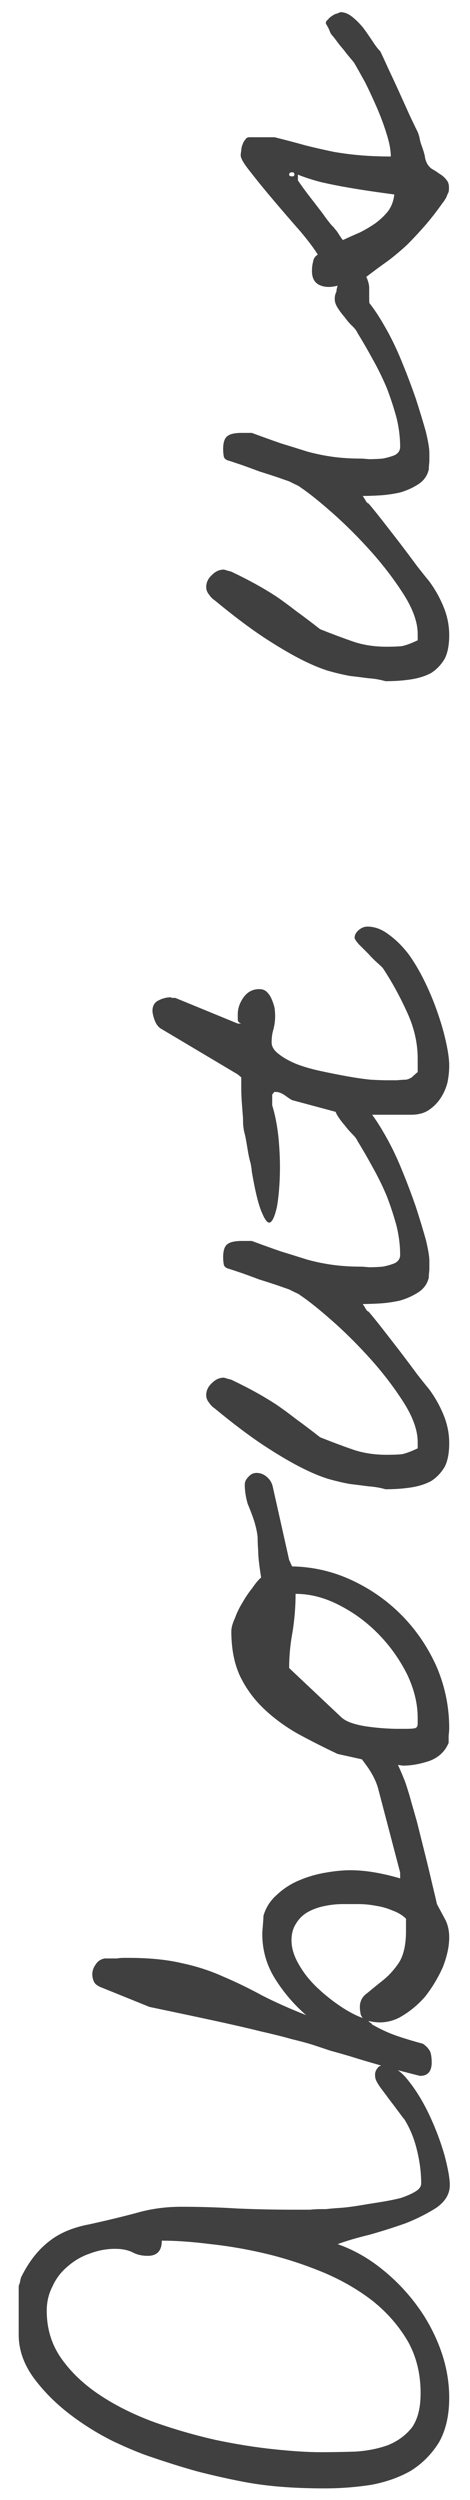 <svg width="22" height="117" viewBox="0 0 22 117" fill="none" xmlns="http://www.w3.org/2000/svg">
<path opacity="0.75" d="M15.203 116.453C14.438 116.453 13.727 116.426 13.07 116.371C12.414 116.316 11.776 116.225 11.156 116.098C10.518 115.97 9.88 115.824 9.242 115.66C8.586 115.478 7.884 115.259 7.137 115.004C6.626 114.84 6.007 114.585 5.277 114.238C4.548 113.874 3.865 113.445 3.227 112.953C2.57 112.443 2.014 111.878 1.559 111.258C1.103 110.62 0.875 109.954 0.875 109.262L0.875 106.992C0.875 106.974 0.893 106.919 0.93 106.828C0.948 106.719 0.966 106.637 0.984 106.582C1.331 105.871 1.759 105.315 2.27 104.914C2.762 104.513 3.4 104.24 4.184 104.094C4.931 103.93 5.651 103.757 6.344 103.574C7.018 103.374 7.729 103.273 8.477 103.273C9.37 103.273 10.254 103.301 11.129 103.355C12.004 103.392 12.888 103.41 13.781 103.41C13.836 103.41 13.936 103.41 14.082 103.41C14.21 103.41 14.355 103.41 14.52 103.41C14.684 103.392 14.838 103.383 14.984 103.383C15.13 103.383 15.221 103.383 15.258 103.383C15.404 103.365 15.613 103.346 15.887 103.328C16.16 103.31 16.461 103.273 16.789 103.219C17.117 103.164 17.454 103.109 17.801 103.055C18.147 103 18.466 102.936 18.758 102.863C19.031 102.772 19.259 102.672 19.441 102.562C19.624 102.453 19.715 102.326 19.715 102.18C19.715 101.687 19.651 101.177 19.523 100.648C19.396 100.102 19.195 99.609 18.922 99.172C18.885 99.135 18.822 99.053 18.73 98.926C18.621 98.78 18.512 98.634 18.402 98.488C18.275 98.324 18.165 98.178 18.074 98.051C17.965 97.905 17.883 97.796 17.828 97.723C17.737 97.595 17.673 97.495 17.637 97.422C17.582 97.331 17.555 97.221 17.555 97.094C17.555 96.984 17.591 96.884 17.664 96.793C17.719 96.702 17.81 96.656 17.938 96.656C18.357 96.656 18.749 96.893 19.113 97.367C19.478 97.823 19.806 98.361 20.098 98.981C20.389 99.6 20.626 100.229 20.809 100.867C20.973 101.487 21.055 101.952 21.055 102.262C21.055 102.663 20.854 103.009 20.453 103.301C20.034 103.574 19.551 103.82 19.004 104.039C18.439 104.24 17.865 104.422 17.281 104.586C16.68 104.732 16.188 104.878 15.805 105.023C16.534 105.279 17.217 105.661 17.855 106.172C18.475 106.664 19.022 107.229 19.496 107.867C19.97 108.505 20.344 109.198 20.617 109.945C20.891 110.693 21.027 111.449 21.027 112.215C21.027 113.053 20.863 113.755 20.535 114.32C20.189 114.867 19.751 115.305 19.223 115.633C18.676 115.943 18.056 116.161 17.363 116.289C16.652 116.398 15.932 116.453 15.203 116.453ZM14.984 114.758C15.531 114.758 16.087 114.749 16.652 114.73C17.199 114.694 17.701 114.594 18.156 114.43C18.612 114.247 18.986 113.974 19.277 113.609C19.551 113.227 19.688 112.689 19.688 111.996C19.688 111.085 19.487 110.273 19.086 109.562C18.667 108.852 18.129 108.232 17.473 107.703C16.798 107.174 16.033 106.728 15.176 106.363C14.301 105.999 13.417 105.707 12.523 105.488C11.612 105.27 10.728 105.115 9.871 105.023C9.014 104.914 8.249 104.859 7.574 104.859C7.574 105.333 7.355 105.57 6.918 105.57C6.645 105.57 6.408 105.516 6.207 105.406C5.988 105.297 5.715 105.242 5.387 105.242C4.986 105.242 4.594 105.315 4.211 105.461C3.828 105.589 3.482 105.789 3.172 106.062C2.862 106.318 2.625 106.628 2.461 106.992C2.279 107.339 2.188 107.721 2.188 108.141C2.188 108.997 2.424 109.754 2.898 110.41C3.354 111.048 3.956 111.613 4.703 112.105C5.451 112.598 6.298 113.017 7.246 113.363C8.176 113.691 9.124 113.965 10.09 114.184C11.038 114.384 11.949 114.53 12.824 114.621C13.681 114.712 14.401 114.758 14.984 114.758ZM17.254 94.578C17.254 94.596 17.281 94.624 17.336 94.66C17.372 94.678 17.4 94.706 17.418 94.742C17.801 94.961 18.174 95.134 18.539 95.262C18.904 95.389 19.323 95.517 19.797 95.644C19.979 95.772 20.098 95.909 20.152 96.055C20.189 96.182 20.207 96.337 20.207 96.519C20.207 96.939 20.025 97.148 19.66 97.148C18.858 96.948 18.211 96.775 17.719 96.629C17.208 96.483 16.78 96.356 16.434 96.246C16.069 96.137 15.75 96.046 15.477 95.973C15.203 95.882 14.93 95.79 14.656 95.699C14.365 95.608 14.027 95.517 13.645 95.426C13.262 95.316 12.788 95.198 12.223 95.07C11.639 94.924 10.928 94.76 10.09 94.578C9.251 94.396 8.221 94.177 7 93.922L4.703 92.992C4.539 92.919 4.439 92.837 4.402 92.746C4.348 92.637 4.32 92.518 4.32 92.391C4.32 92.227 4.375 92.072 4.484 91.926C4.576 91.78 4.712 91.689 4.895 91.652C4.931 91.652 5.004 91.652 5.113 91.652C5.223 91.652 5.341 91.652 5.469 91.652C5.578 91.634 5.688 91.625 5.797 91.625C5.888 91.625 5.961 91.625 6.016 91.625C6.982 91.625 7.811 91.707 8.504 91.871C9.197 92.017 9.844 92.227 10.445 92.5C11.047 92.755 11.648 93.047 12.25 93.375C12.852 93.685 13.544 93.995 14.328 94.305C13.763 93.812 13.28 93.247 12.879 92.609C12.478 91.971 12.277 91.269 12.277 90.504C12.277 90.431 12.287 90.294 12.305 90.094C12.323 89.875 12.332 89.729 12.332 89.656C12.441 89.273 12.651 88.945 12.961 88.672C13.271 88.38 13.626 88.152 14.027 87.988C14.41 87.824 14.82 87.706 15.258 87.633C15.677 87.56 16.06 87.523 16.406 87.523C16.771 87.523 17.163 87.56 17.582 87.633C17.983 87.706 18.366 87.797 18.73 87.906L18.73 87.633L17.691 83.668C17.582 83.303 17.391 82.939 17.117 82.574C16.844 82.191 16.588 81.882 16.352 81.644L16.352 81.59C16.352 81.572 16.352 81.562 16.352 81.562C16.333 81.544 16.324 81.526 16.324 81.508C16.324 81.344 16.379 81.216 16.488 81.125C16.579 81.016 16.707 80.961 16.871 80.961C17.199 80.961 17.5 81.098 17.773 81.371C18.047 81.626 18.284 81.936 18.484 82.301C18.667 82.665 18.831 83.039 18.977 83.422C19.104 83.805 19.195 84.106 19.25 84.324C19.305 84.507 19.396 84.826 19.523 85.281C19.633 85.719 19.751 86.193 19.879 86.703C20.006 87.213 20.125 87.706 20.234 88.18C20.344 88.635 20.417 88.945 20.453 89.109C20.599 89.383 20.736 89.638 20.863 89.875C20.973 90.112 21.027 90.376 21.027 90.668C21.027 91.087 20.927 91.552 20.727 92.062C20.508 92.555 20.234 93.01 19.906 93.43C19.56 93.831 19.159 94.159 18.703 94.414C18.247 94.651 17.764 94.706 17.254 94.578ZM16.844 93.922C16.844 93.648 16.962 93.43 17.199 93.266C17.418 93.083 17.664 92.883 17.938 92.664C18.211 92.445 18.457 92.172 18.676 91.844C18.895 91.497 19.004 91.005 19.004 90.367L19.004 89.793C18.84 89.629 18.63 89.501 18.375 89.41C18.12 89.301 17.865 89.228 17.609 89.191C17.336 89.137 17.062 89.109 16.789 89.109C16.516 89.109 16.26 89.109 16.023 89.109C15.768 89.109 15.504 89.137 15.23 89.191C14.939 89.246 14.675 89.337 14.438 89.465C14.2 89.592 14.009 89.775 13.863 90.012C13.717 90.231 13.645 90.495 13.645 90.805C13.645 91.169 13.763 91.552 14 91.953C14.219 92.336 14.501 92.691 14.848 93.019C15.194 93.348 15.559 93.639 15.941 93.894C16.324 94.15 16.671 94.332 16.98 94.441C16.908 94.35 16.871 94.268 16.871 94.195C16.853 94.104 16.844 94.013 16.844 93.922ZM18.867 82.629C18.849 82.629 18.785 82.62 18.676 82.602C18.566 82.583 18.457 82.565 18.348 82.547C18.22 82.529 18.111 82.51 18.02 82.492C17.91 82.474 17.837 82.465 17.801 82.465L17.691 82.465L17.527 82.465L15.805 82.082C15.148 81.772 14.52 81.453 13.918 81.125C13.316 80.779 12.788 80.387 12.332 79.949C11.876 79.512 11.512 79.01 11.238 78.445C10.965 77.862 10.828 77.16 10.828 76.34C10.828 76.176 10.883 75.975 10.992 75.738C11.083 75.483 11.202 75.237 11.348 75C11.493 74.745 11.648 74.517 11.812 74.316C11.958 74.098 12.095 73.934 12.223 73.824C12.132 73.259 12.086 72.849 12.086 72.594C12.068 72.338 12.059 72.12 12.059 71.938C12.04 71.755 12.004 71.564 11.949 71.363C11.895 71.144 11.776 70.816 11.594 70.379C11.503 70.069 11.457 69.768 11.457 69.477C11.457 69.349 11.512 69.231 11.621 69.121C11.73 68.993 11.858 68.93 12.004 68.93C12.186 68.93 12.35 68.993 12.496 69.121C12.642 69.249 12.733 69.404 12.77 69.586L13.535 73.004L13.672 73.305C14.656 73.323 15.595 73.542 16.488 73.961C17.381 74.38 18.165 74.936 18.84 75.629C19.514 76.322 20.052 77.124 20.453 78.035C20.836 78.947 21.027 79.894 21.027 80.879C21.027 80.952 21.018 81.07 21 81.234C21 81.398 21 81.508 21 81.562C20.836 81.963 20.535 82.246 20.098 82.41C19.66 82.556 19.25 82.629 18.867 82.629ZM19.414 80.879C19.505 80.861 19.551 80.788 19.551 80.66C19.551 80.533 19.551 80.441 19.551 80.387C19.551 79.731 19.387 79.056 19.059 78.363C18.712 77.671 18.275 77.051 17.746 76.504C17.199 75.939 16.588 75.483 15.914 75.137C15.221 74.772 14.529 74.59 13.836 74.59C13.836 75.173 13.79 75.757 13.699 76.34C13.59 76.923 13.535 77.488 13.535 78.035L13.535 78.062L15.941 80.332C16.069 80.46 16.242 80.56 16.461 80.633C16.68 80.706 16.917 80.76 17.172 80.797C17.427 80.833 17.682 80.861 17.938 80.879C18.193 80.897 18.421 80.906 18.621 80.906C18.676 80.906 18.803 80.906 19.004 80.906C19.204 80.906 19.341 80.897 19.414 80.879ZM18.047 69.695C17.792 69.622 17.527 69.577 17.254 69.559C16.98 69.522 16.689 69.486 16.379 69.449C16.069 69.394 15.723 69.312 15.34 69.203C14.939 69.076 14.492 68.884 14 68.629C13.508 68.374 12.943 68.037 12.305 67.617C11.648 67.18 10.901 66.615 10.062 65.922C9.953 65.849 9.862 65.758 9.789 65.648C9.698 65.539 9.652 65.421 9.652 65.293C9.652 65.074 9.743 64.883 9.926 64.719C10.09 64.555 10.272 64.473 10.473 64.473C10.491 64.473 10.555 64.491 10.664 64.527C10.755 64.546 10.819 64.564 10.855 64.582C11.275 64.783 11.648 64.974 11.977 65.156C12.305 65.338 12.624 65.53 12.934 65.731C13.225 65.931 13.535 66.159 13.863 66.414C14.191 66.651 14.565 66.934 14.984 67.262C15.531 67.481 16.042 67.672 16.516 67.836C16.99 68 17.518 68.082 18.102 68.082C18.393 68.082 18.63 68.073 18.812 68.055C18.995 68.018 19.241 67.927 19.551 67.781L19.551 67.481C19.551 66.952 19.341 66.35 18.922 65.676C18.484 64.983 17.974 64.309 17.391 63.652C16.789 62.978 16.178 62.367 15.559 61.82C14.939 61.273 14.438 60.872 14.055 60.617C14.018 60.581 13.936 60.535 13.809 60.48C13.663 60.408 13.572 60.362 13.535 60.344C13.426 60.307 13.243 60.243 12.988 60.152C12.715 60.061 12.432 59.97 12.141 59.879C11.849 59.77 11.575 59.669 11.32 59.578C11.047 59.487 10.855 59.423 10.746 59.387C10.582 59.35 10.491 59.277 10.473 59.168C10.454 59.059 10.445 58.949 10.445 58.84C10.445 58.512 10.518 58.302 10.664 58.211C10.792 58.12 11.01 58.074 11.32 58.074L11.785 58.074C12.277 58.257 12.733 58.421 13.152 58.566C13.572 58.694 13.982 58.822 14.383 58.949C14.784 59.059 15.185 59.141 15.586 59.195C15.987 59.25 16.424 59.277 16.898 59.277C16.953 59.277 17.081 59.286 17.281 59.305C17.482 59.305 17.691 59.296 17.91 59.277C18.111 59.241 18.302 59.186 18.484 59.113C18.648 59.022 18.73 58.895 18.73 58.73C18.73 58.293 18.676 57.846 18.566 57.391C18.439 56.917 18.284 56.443 18.102 55.969C17.901 55.495 17.682 55.048 17.445 54.629C17.208 54.191 16.971 53.781 16.734 53.398C16.698 53.307 16.616 53.198 16.488 53.07C16.361 52.943 16.242 52.806 16.133 52.66C16.005 52.514 15.896 52.368 15.805 52.223C15.713 52.077 15.668 51.94 15.668 51.812C15.668 51.448 15.85 51.266 16.215 51.266C16.488 51.266 16.78 51.43 17.09 51.758C17.381 52.086 17.673 52.505 17.965 53.016C18.256 53.508 18.53 54.064 18.785 54.684C19.04 55.303 19.268 55.905 19.469 56.488C19.651 57.053 19.806 57.564 19.934 58.02C20.043 58.475 20.098 58.803 20.098 59.004C20.098 59.077 20.098 59.214 20.098 59.414C20.079 59.596 20.07 59.724 20.07 59.797C19.997 60.089 19.833 60.316 19.578 60.48C19.323 60.645 19.04 60.772 18.73 60.863C18.402 60.936 18.083 60.982 17.773 61C17.445 61.018 17.181 61.027 16.98 61.027C17.017 61.082 17.062 61.155 17.117 61.246C17.154 61.319 17.199 61.365 17.254 61.383C17.381 61.529 17.582 61.775 17.855 62.121C18.111 62.449 18.393 62.814 18.703 63.215C18.995 63.598 19.268 63.962 19.523 64.309C19.779 64.637 19.961 64.865 20.07 64.992C20.344 65.357 20.572 65.758 20.754 66.195C20.936 66.633 21.027 67.079 21.027 67.535C21.027 68.009 20.954 68.383 20.809 68.656C20.645 68.93 20.435 69.148 20.18 69.312C19.906 69.458 19.587 69.559 19.223 69.613C18.858 69.668 18.466 69.695 18.047 69.695ZM13.672 51.484C13.599 51.448 13.49 51.375 13.344 51.266C13.18 51.156 13.043 51.102 12.934 51.102L12.852 51.102C12.833 51.102 12.815 51.12 12.797 51.156C12.76 51.193 12.742 51.22 12.742 51.238L12.742 51.73C12.888 52.204 12.988 52.733 13.043 53.316C13.098 53.918 13.116 54.492 13.098 55.039C13.079 55.604 13.034 56.087 12.961 56.488C12.87 56.889 12.77 57.126 12.66 57.199C12.551 57.272 12.423 57.135 12.277 56.789C12.113 56.443 11.949 55.786 11.785 54.82C11.785 54.766 11.767 54.638 11.73 54.438C11.676 54.255 11.63 54.046 11.594 53.809C11.557 53.59 11.521 53.38 11.484 53.18C11.43 52.979 11.402 52.852 11.402 52.797C11.384 52.724 11.375 52.569 11.375 52.332C11.357 52.095 11.338 51.858 11.32 51.621C11.302 51.366 11.293 51.129 11.293 50.91C11.293 50.673 11.293 50.509 11.293 50.418L11.129 50.281L7.547 48.148C7.419 48.075 7.319 47.948 7.246 47.766C7.173 47.565 7.137 47.41 7.137 47.301C7.137 47.064 7.237 46.9 7.438 46.809C7.62 46.717 7.802 46.672 7.984 46.672C8.003 46.672 8.021 46.681 8.039 46.699C8.057 46.699 8.076 46.699 8.094 46.699L8.203 46.699L11.129 47.902L11.293 47.902C11.184 47.866 11.129 47.802 11.129 47.711C11.129 47.602 11.129 47.52 11.129 47.465C11.129 47.191 11.22 46.927 11.402 46.672C11.585 46.417 11.831 46.289 12.141 46.289C12.287 46.289 12.405 46.335 12.496 46.426C12.587 46.517 12.66 46.626 12.715 46.754C12.77 46.882 12.815 47.018 12.852 47.164C12.87 47.31 12.879 47.438 12.879 47.547C12.879 47.766 12.852 47.975 12.797 48.176C12.742 48.358 12.715 48.559 12.715 48.777C12.715 48.978 12.824 49.16 13.043 49.324C13.243 49.488 13.517 49.643 13.863 49.789C14.191 49.917 14.565 50.026 14.984 50.117C15.404 50.208 15.814 50.29 16.215 50.363C16.616 50.436 16.99 50.491 17.336 50.527C17.682 50.546 17.947 50.555 18.129 50.555C18.202 50.555 18.348 50.555 18.566 50.555C18.785 50.536 18.931 50.527 19.004 50.527C19.113 50.509 19.213 50.464 19.305 50.391C19.378 50.318 19.46 50.245 19.551 50.172L19.551 49.543C19.551 48.814 19.387 48.094 19.059 47.383C18.73 46.654 18.357 45.97 17.938 45.332C17.919 45.296 17.837 45.214 17.691 45.086C17.527 44.94 17.372 44.785 17.227 44.621C17.062 44.457 16.917 44.311 16.789 44.184C16.662 44.038 16.598 43.938 16.598 43.883C16.598 43.755 16.662 43.637 16.789 43.527C16.917 43.418 17.053 43.363 17.199 43.363C17.546 43.363 17.883 43.491 18.211 43.746C18.539 43.983 18.849 44.293 19.141 44.676C19.414 45.059 19.669 45.496 19.906 45.988C20.143 46.48 20.344 46.973 20.508 47.465C20.672 47.939 20.799 48.395 20.891 48.832C20.982 49.251 21.027 49.598 21.027 49.871C21.027 50.126 21 50.391 20.945 50.664C20.872 50.938 20.763 51.184 20.617 51.402C20.471 51.621 20.289 51.803 20.07 51.949C19.852 52.095 19.578 52.168 19.25 52.168L16.215 52.168L13.672 51.484ZM18.047 31.879C17.792 31.806 17.527 31.76 17.254 31.742C16.98 31.706 16.689 31.669 16.379 31.633C16.069 31.578 15.723 31.496 15.34 31.387C14.939 31.259 14.492 31.068 14 30.812C13.508 30.557 12.943 30.22 12.305 29.801C11.648 29.363 10.901 28.798 10.062 28.105C9.953 28.033 9.862 27.941 9.789 27.832C9.698 27.723 9.652 27.604 9.652 27.477C9.652 27.258 9.743 27.066 9.926 26.902C10.09 26.738 10.272 26.656 10.473 26.656C10.491 26.656 10.555 26.674 10.664 26.711C10.755 26.729 10.819 26.747 10.855 26.766C11.275 26.966 11.648 27.158 11.977 27.34C12.305 27.522 12.624 27.713 12.934 27.914C13.225 28.115 13.535 28.342 13.863 28.598C14.191 28.835 14.565 29.117 14.984 29.445C15.531 29.664 16.042 29.855 16.516 30.02C16.99 30.184 17.518 30.266 18.102 30.266C18.393 30.266 18.63 30.256 18.812 30.238C18.995 30.202 19.241 30.111 19.551 29.965L19.551 29.664C19.551 29.135 19.341 28.534 18.922 27.859C18.484 27.167 17.974 26.492 17.391 25.836C16.789 25.162 16.178 24.551 15.559 24.004C14.939 23.457 14.438 23.056 14.055 22.801C14.018 22.764 13.936 22.719 13.809 22.664C13.663 22.591 13.572 22.546 13.535 22.527C13.426 22.491 13.243 22.427 12.988 22.336C12.715 22.245 12.432 22.154 12.141 22.062C11.849 21.953 11.575 21.853 11.32 21.762C11.047 21.671 10.855 21.607 10.746 21.57C10.582 21.534 10.491 21.461 10.473 21.352C10.454 21.242 10.445 21.133 10.445 21.023C10.445 20.695 10.518 20.486 10.664 20.395C10.792 20.303 11.01 20.258 11.32 20.258L11.785 20.258C12.277 20.44 12.733 20.604 13.152 20.75C13.572 20.878 13.982 21.005 14.383 21.133C14.784 21.242 15.185 21.324 15.586 21.379C15.987 21.434 16.424 21.461 16.898 21.461C16.953 21.461 17.081 21.47 17.281 21.488C17.482 21.488 17.691 21.479 17.91 21.461C18.111 21.424 18.302 21.37 18.484 21.297C18.648 21.206 18.73 21.078 18.73 20.914C18.73 20.477 18.676 20.03 18.566 19.574C18.439 19.1 18.284 18.626 18.102 18.152C17.901 17.678 17.682 17.232 17.445 16.812C17.208 16.375 16.971 15.965 16.734 15.582C16.698 15.491 16.616 15.382 16.488 15.254C16.361 15.126 16.242 14.99 16.133 14.844C16.005 14.698 15.896 14.552 15.805 14.406C15.713 14.26 15.668 14.124 15.668 13.996C15.668 13.632 15.85 13.449 16.215 13.449C16.488 13.449 16.78 13.613 17.09 13.941C17.381 14.27 17.673 14.689 17.965 15.199C18.256 15.691 18.53 16.247 18.785 16.867C19.04 17.487 19.268 18.088 19.469 18.672C19.651 19.237 19.806 19.747 19.934 20.203C20.043 20.659 20.098 20.987 20.098 21.188C20.098 21.26 20.098 21.397 20.098 21.598C20.079 21.78 20.07 21.908 20.07 21.98C19.997 22.272 19.833 22.5 19.578 22.664C19.323 22.828 19.04 22.956 18.73 23.047C18.402 23.12 18.083 23.165 17.773 23.184C17.445 23.202 17.181 23.211 16.98 23.211C17.017 23.266 17.062 23.338 17.117 23.43C17.154 23.503 17.199 23.548 17.254 23.566C17.381 23.712 17.582 23.958 17.855 24.305C18.111 24.633 18.393 24.997 18.703 25.398C18.995 25.781 19.268 26.146 19.523 26.492C19.779 26.82 19.961 27.048 20.07 27.176C20.344 27.54 20.572 27.941 20.754 28.379C20.936 28.816 21.027 29.263 21.027 29.719C21.027 30.193 20.954 30.566 20.809 30.84C20.645 31.113 20.435 31.332 20.18 31.496C19.906 31.642 19.587 31.742 19.223 31.797C18.858 31.852 18.466 31.879 18.047 31.879ZM17.145 12.957C17.217 13.103 17.263 13.258 17.281 13.422C17.281 13.586 17.281 13.75 17.281 13.914C17.281 14.078 17.29 14.242 17.309 14.406C17.309 14.57 17.345 14.734 17.418 14.898C17.454 15.208 17.436 15.409 17.363 15.5C17.272 15.591 17.154 15.618 17.008 15.582C16.862 15.546 16.698 15.445 16.516 15.281C16.333 15.117 16.178 14.926 16.051 14.707C15.923 14.507 15.832 14.288 15.777 14.051C15.723 13.796 15.732 13.568 15.805 13.367C15.477 13.458 15.194 13.449 14.957 13.34C14.72 13.23 14.602 13.012 14.602 12.684C14.602 12.52 14.62 12.374 14.656 12.246C14.675 12.1 14.747 11.991 14.875 11.918C14.711 11.645 14.438 11.28 14.055 10.824C13.654 10.368 13.253 9.904 12.852 9.43C12.432 8.938 12.068 8.491 11.758 8.09C11.43 7.689 11.266 7.415 11.266 7.27C11.266 7.215 11.275 7.142 11.293 7.051C11.293 6.96 11.311 6.868 11.348 6.777C11.384 6.668 11.43 6.586 11.484 6.531C11.521 6.458 11.585 6.422 11.676 6.422L12.852 6.422C13.362 6.549 13.845 6.677 14.301 6.805C14.738 6.914 15.176 7.014 15.613 7.105C16.032 7.178 16.461 7.233 16.898 7.27C17.336 7.306 17.801 7.324 18.293 7.324C18.293 7.033 18.229 6.686 18.102 6.285C17.974 5.866 17.819 5.447 17.637 5.027C17.454 4.608 17.272 4.216 17.09 3.852C16.889 3.487 16.725 3.195 16.598 2.977C16.579 2.94 16.516 2.858 16.406 2.73C16.297 2.603 16.188 2.466 16.078 2.32C15.95 2.174 15.841 2.038 15.75 1.91C15.641 1.764 15.568 1.673 15.531 1.637C15.495 1.6 15.449 1.509 15.395 1.363C15.322 1.217 15.276 1.135 15.258 1.117C15.24 1.044 15.267 0.98 15.34 0.926C15.395 0.853 15.467 0.789 15.559 0.734C15.632 0.68 15.713 0.643 15.805 0.625C15.878 0.589 15.923 0.57 15.941 0.57C16.124 0.57 16.306 0.643 16.488 0.789C16.671 0.935 16.844 1.108 17.008 1.309C17.154 1.509 17.299 1.719 17.445 1.938C17.573 2.138 17.691 2.293 17.801 2.402C17.874 2.548 17.992 2.803 18.156 3.168C18.32 3.514 18.494 3.888 18.676 4.289C18.858 4.69 19.031 5.073 19.195 5.438C19.359 5.784 19.478 6.03 19.551 6.176C19.569 6.212 19.596 6.294 19.633 6.422C19.651 6.549 19.688 6.686 19.742 6.832C19.797 6.978 19.842 7.124 19.879 7.27C19.897 7.397 19.915 7.479 19.934 7.516C19.988 7.68 20.079 7.807 20.207 7.898C20.335 7.971 20.462 8.053 20.59 8.145C20.717 8.217 20.827 8.318 20.918 8.445C21.009 8.555 21.037 8.737 21 8.992C20.982 9.01 20.945 9.092 20.891 9.238C20.818 9.366 20.763 9.448 20.727 9.484C20.417 9.922 20.125 10.296 19.852 10.605C19.578 10.915 19.314 11.198 19.059 11.453C18.785 11.708 18.494 11.954 18.184 12.191C17.874 12.41 17.527 12.665 17.145 12.957ZM16.051 11.234C16.324 11.107 16.588 10.988 16.844 10.879C17.099 10.751 17.345 10.605 17.582 10.441C17.801 10.277 17.992 10.095 18.156 9.895C18.32 9.676 18.421 9.411 18.457 9.102C18.184 9.065 17.855 9.02 17.473 8.965C17.09 8.91 16.689 8.846 16.27 8.773C15.85 8.701 15.44 8.618 15.039 8.527C14.62 8.418 14.255 8.299 13.945 8.172L13.945 8.445C14.146 8.737 14.346 9.01 14.547 9.266C14.729 9.503 14.912 9.74 15.094 9.977C15.258 10.213 15.404 10.405 15.531 10.551C15.55 10.569 15.577 10.596 15.613 10.633C15.65 10.669 15.668 10.697 15.668 10.715C15.704 10.733 15.768 10.815 15.859 10.961C15.95 11.107 16.014 11.198 16.051 11.234ZM13.535 8.172C13.535 8.227 13.581 8.254 13.672 8.254C13.745 8.254 13.781 8.227 13.781 8.172C13.781 8.099 13.745 8.062 13.672 8.062C13.581 8.062 13.535 8.099 13.535 8.172Z" fill="black"/>
</svg>
